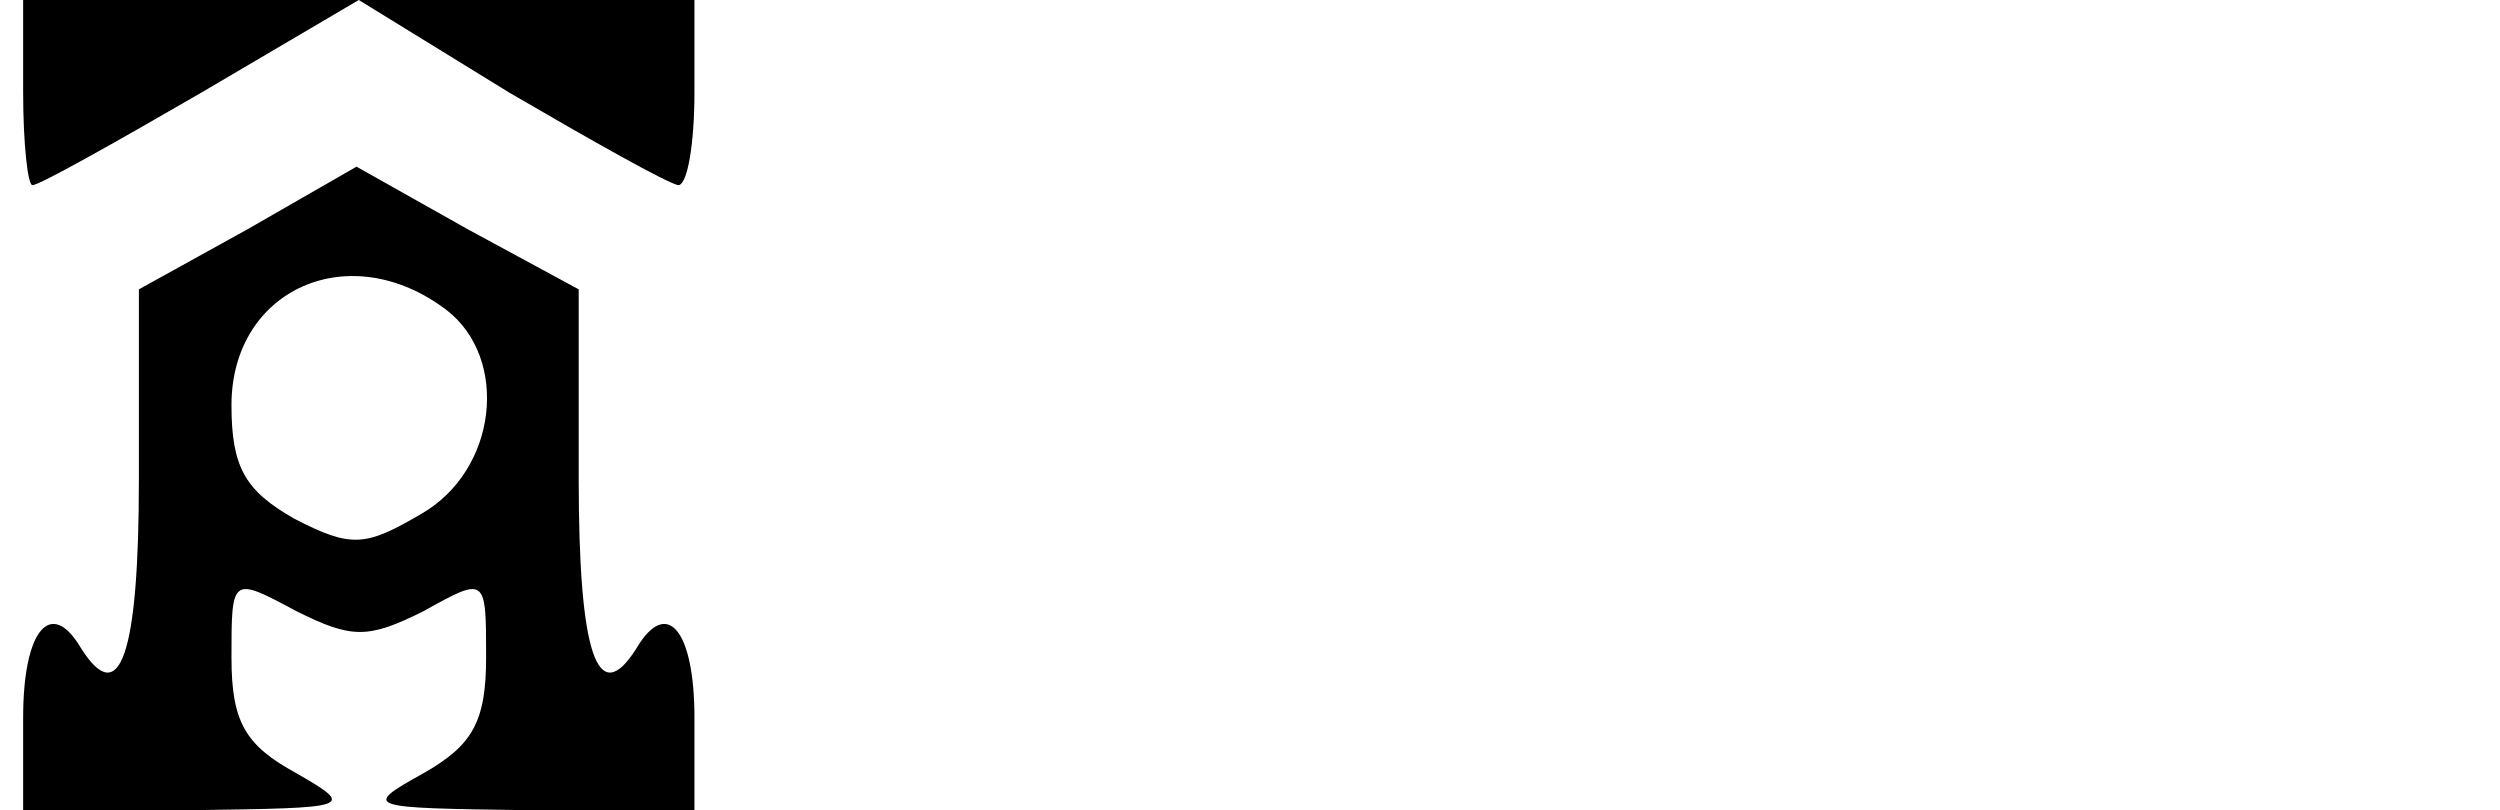 <?xml version="1.0" standalone="no"?>
<!DOCTYPE svg PUBLIC "-//W3C//DTD SVG 20010904//EN"
 "http://www.w3.org/TR/2001/REC-SVG-20010904/DTD/svg10.dtd">
<svg version="1.0" xmlns="http://www.w3.org/2000/svg"
 width="108pt" height="35pt" viewBox="0 0 108 35"
 preserveAspectRatio="xMidYMid meet">

<g transform="translate(0,35) scale(0.1,-0.1)"
fill="#000000" stroke="none">
<path d="M10 310 c0 -22 2 -40 4 -40 3 0 35 18 73 40 l68 40 -72 0 -73 0 0
-40z"/>
<path d="M220 310 c36 -21 68 -39 73 -40 4 0 7 18 7 40 l0 40 -72 0 -73 0 65
-40z"/>
<path d="M107 251 l-47 -26 0 -82 c0 -75 -8 -100 -25 -73 -13 22 -25 8 -25
-30 l0 -40 73 0 c69 1 71 1 45 16 -22 12 -28 22 -28 50 0 35 0 35 28 20 24
-12 31 -12 55 0 27 15 27 15 27 -20 0 -28 -6 -38 -27 -50 -27 -15 -25 -15 45
-16 l72 0 0 40 c0 38 -12 52 -25 30 -17 -27 -25 -2 -25 73 l0 82 -48 26 -48
27 -47 -27z m86 -35 c27 -21 22 -69 -11 -88 -24 -14 -30 -15 -55 -2 -21 12
-27 22 -27 49 0 50 51 73 93 41z"/>
</g>
</svg>
